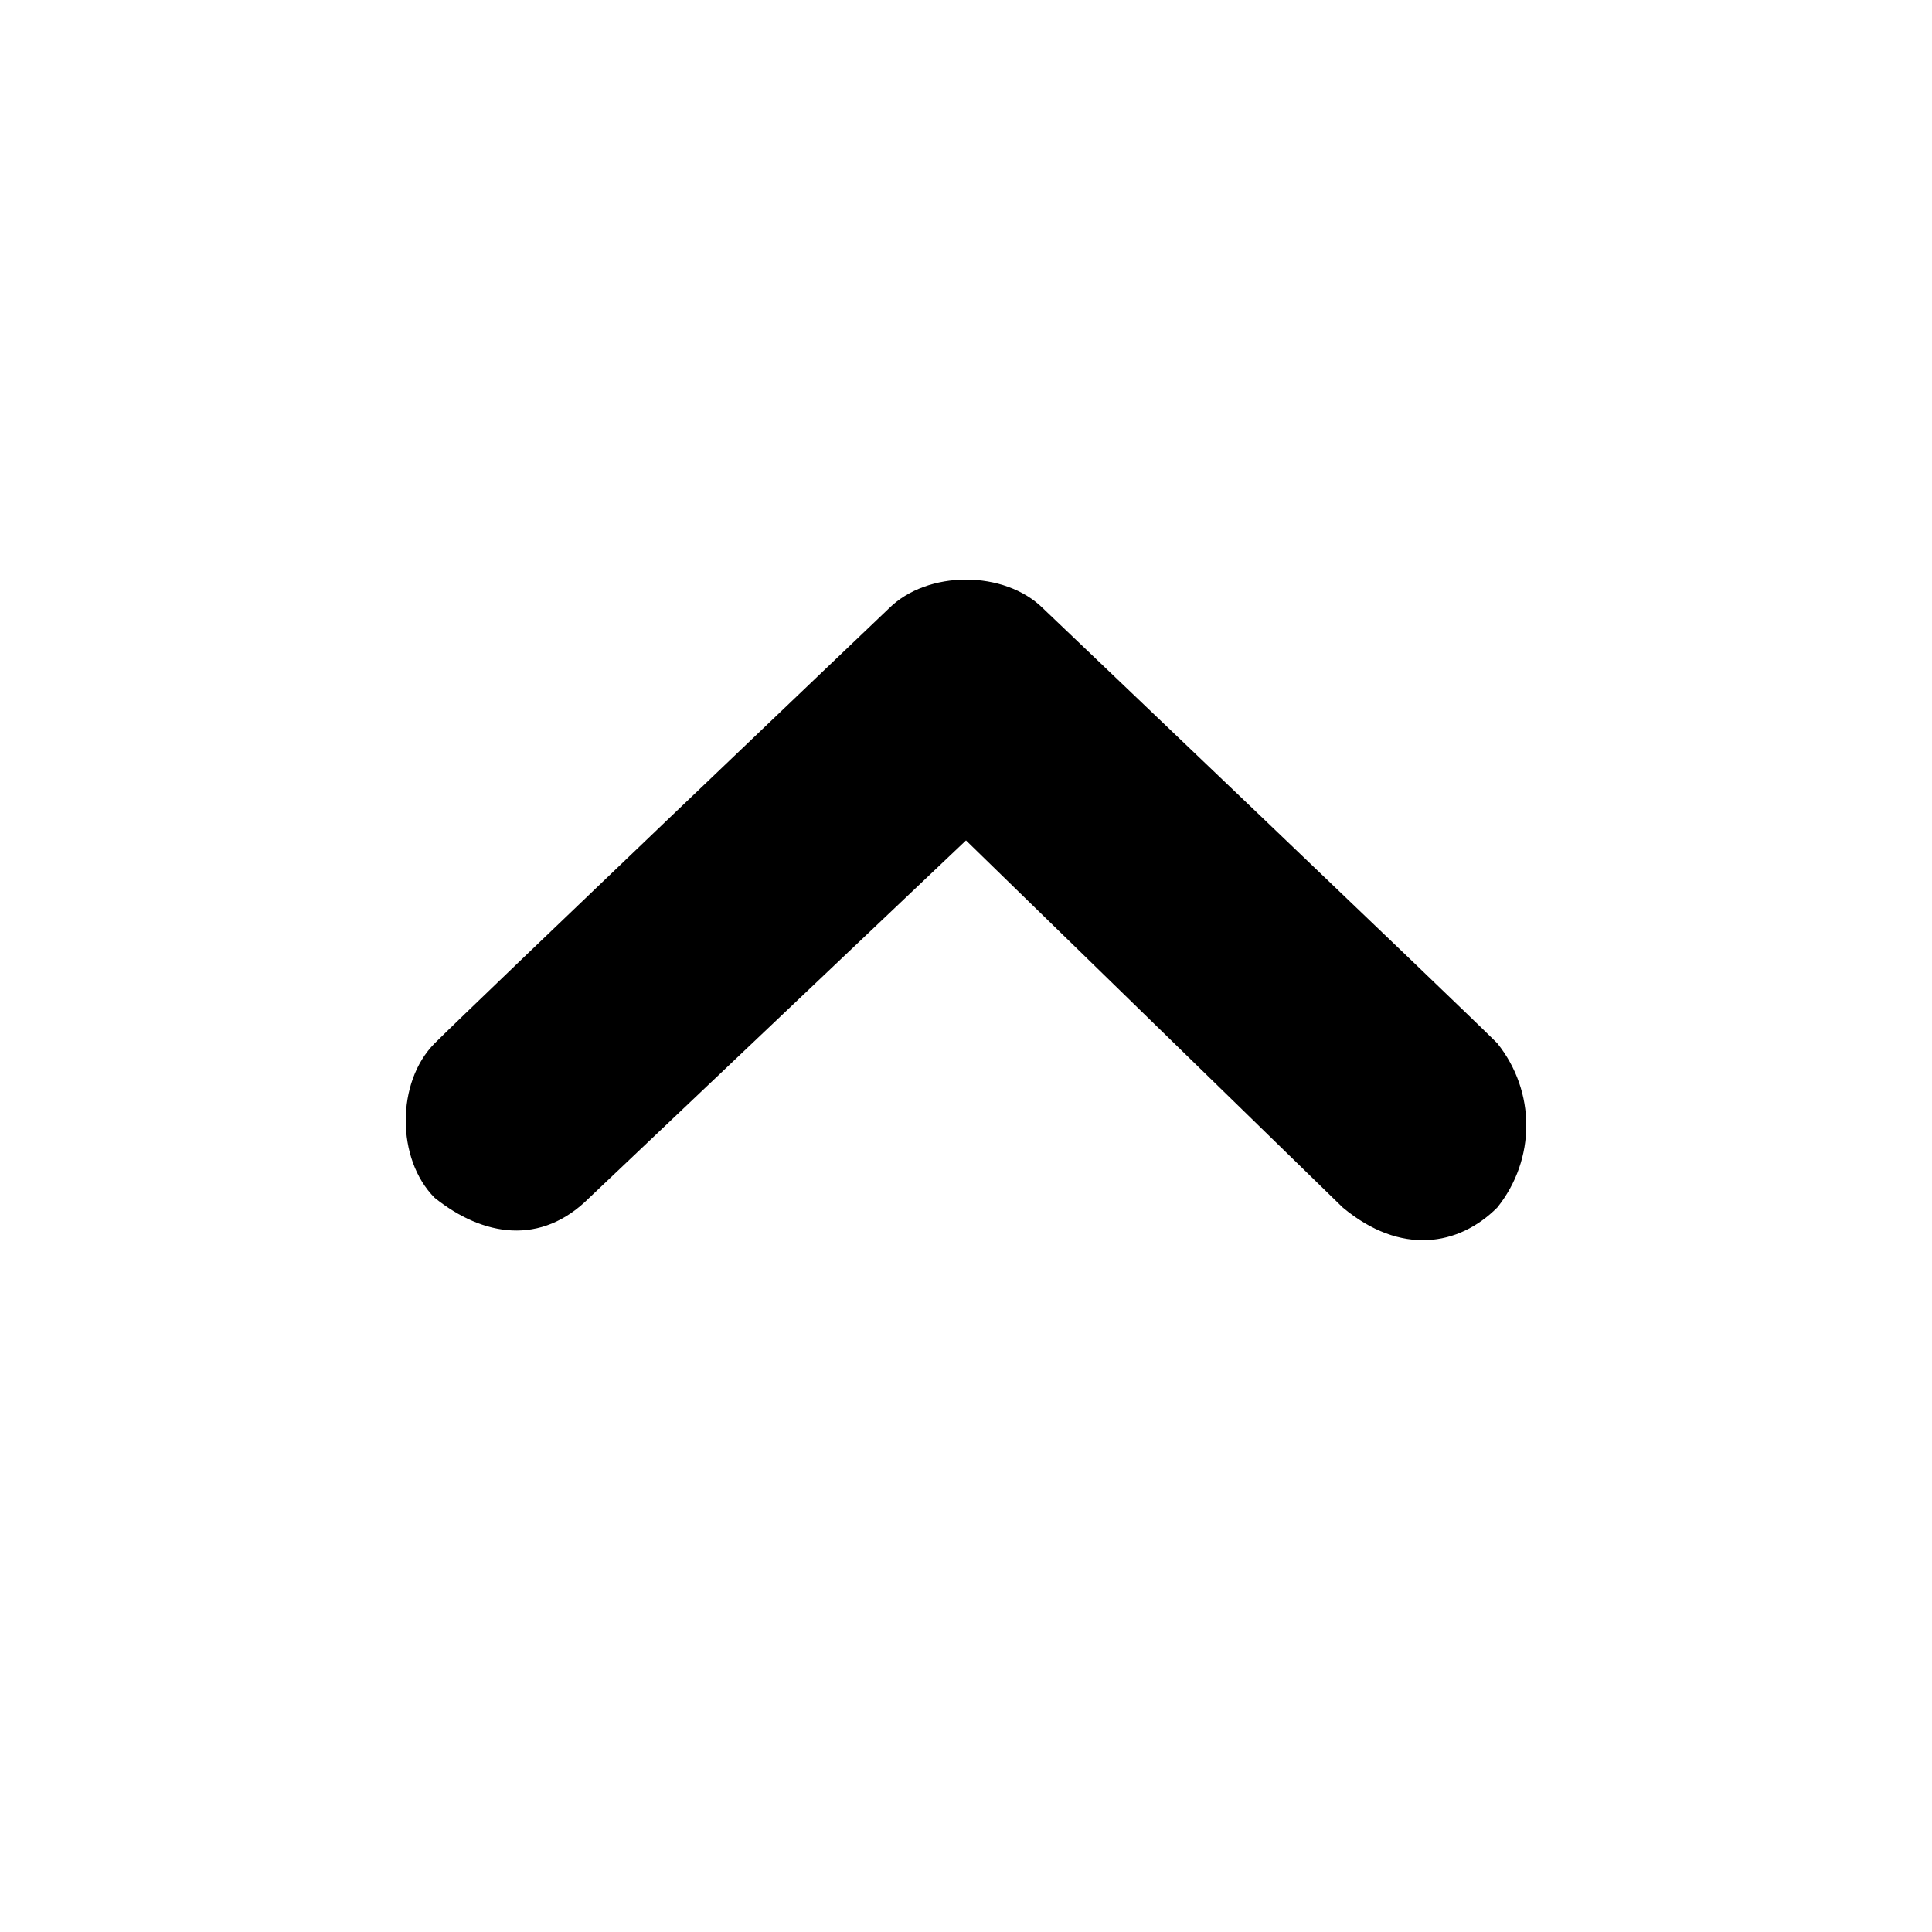 <?xml version="1.0" encoding="utf-8"?>
<!-- Generator: Adobe Illustrator 22.1.0, SVG Export Plug-In . SVG Version: 6.00 Build 0)  -->
<svg version="1.1" id="Chevron_up" xmlns="http://www.w3.org/2000/svg" xmlns:xlink="http://www.w3.org/1999/xlink" x="0px" y="0px"
	 viewBox="0 0 20 20" style="enable-background:new 0 0 20 20;" xml:space="preserve">
<path d="M15.5,12.5c-0.4,0.4-1,0.5-1.6,0L10,8.7l-3.9,3.7c-0.5,0.5-1.1,0.4-1.6,0c-0.4-0.4-0.4-1.2,0-1.6c0.4-0.4,4.7-4.5,4.7-4.5
	C9.4,6.1,9.7,6,10,6s0.6,0.1,0.8,0.3c0,0,4.3,4.1,4.7,4.5C15.9,11.3,15.9,12,15.5,12.5z"/>
</svg>
